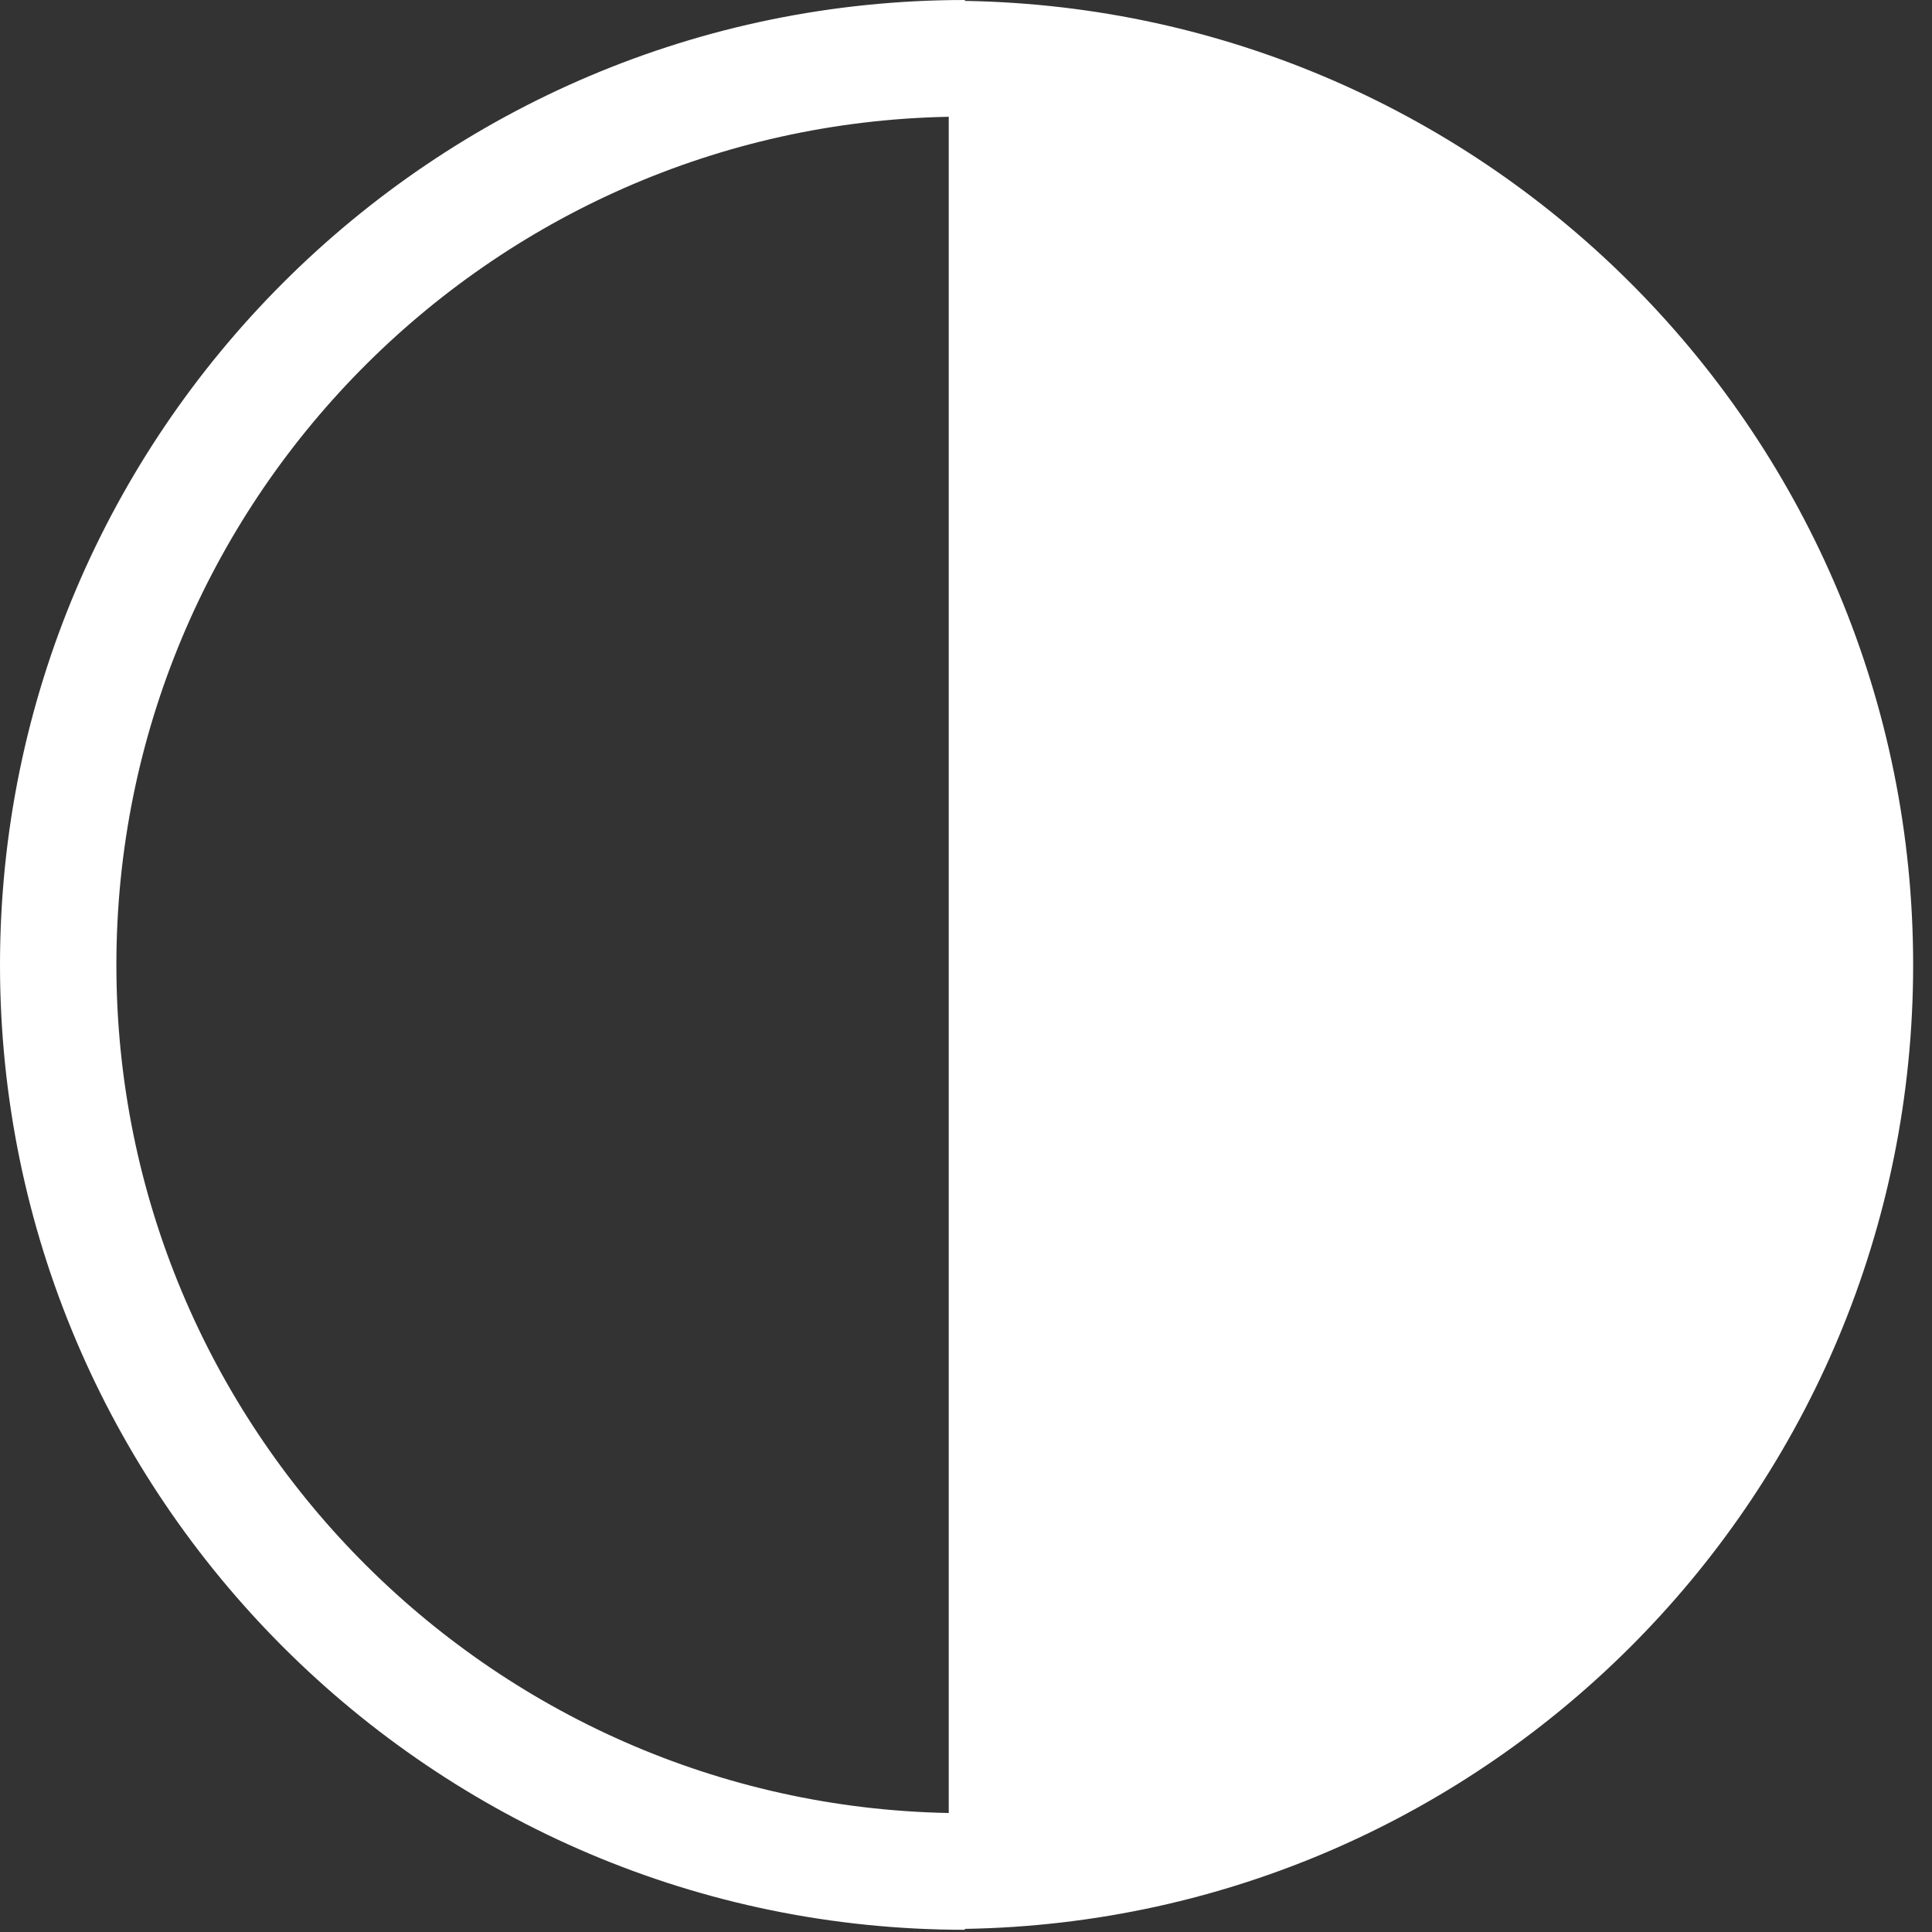<?xml version="1.0" encoding="UTF-8"?>
<svg width="83px" height="83px" viewBox="0 0 83 83" version="1.1" xmlns="http://www.w3.org/2000/svg" xmlns:xlink="http://www.w3.org/1999/xlink">
    <rect x="0" y="0" width="83" height="83" fill="#333333" stroke="none"/>
    <!-- Generator: Sketch 49 (51002) - http://www.bohemiancoding.com/sketch -->
    <title>Page 1</title>
    <desc>Created with Sketch.</desc>
    <defs></defs>
    <g id="NEW" stroke="none" stroke-width="1" fill="none" fill-rule="evenodd">
        <g id="Litigation" transform="translate(-583, -2336)" fill="#FFFFFF">
            <g id="Page-1" transform="translate(583, 2336)">
                <path d="M5,41.453 C5,21.585 20.979,5.39 40.759,5.017 L40.759,77.888 C20.979,77.515 5,61.32 5,41.453 M82.19,41.453 C82.19,18.804 64.013,0.411 41.453,0.039 L41.453,0 C18.596,0 0,18.596 0,41.453 C0,64.309 18.596,82.905 41.453,82.905 L41.453,82.866 C64.013,82.494 82.19,64.101 82.19,41.453" id="Fill-1"></path>
            </g>
        </g>
    </g>
</svg>